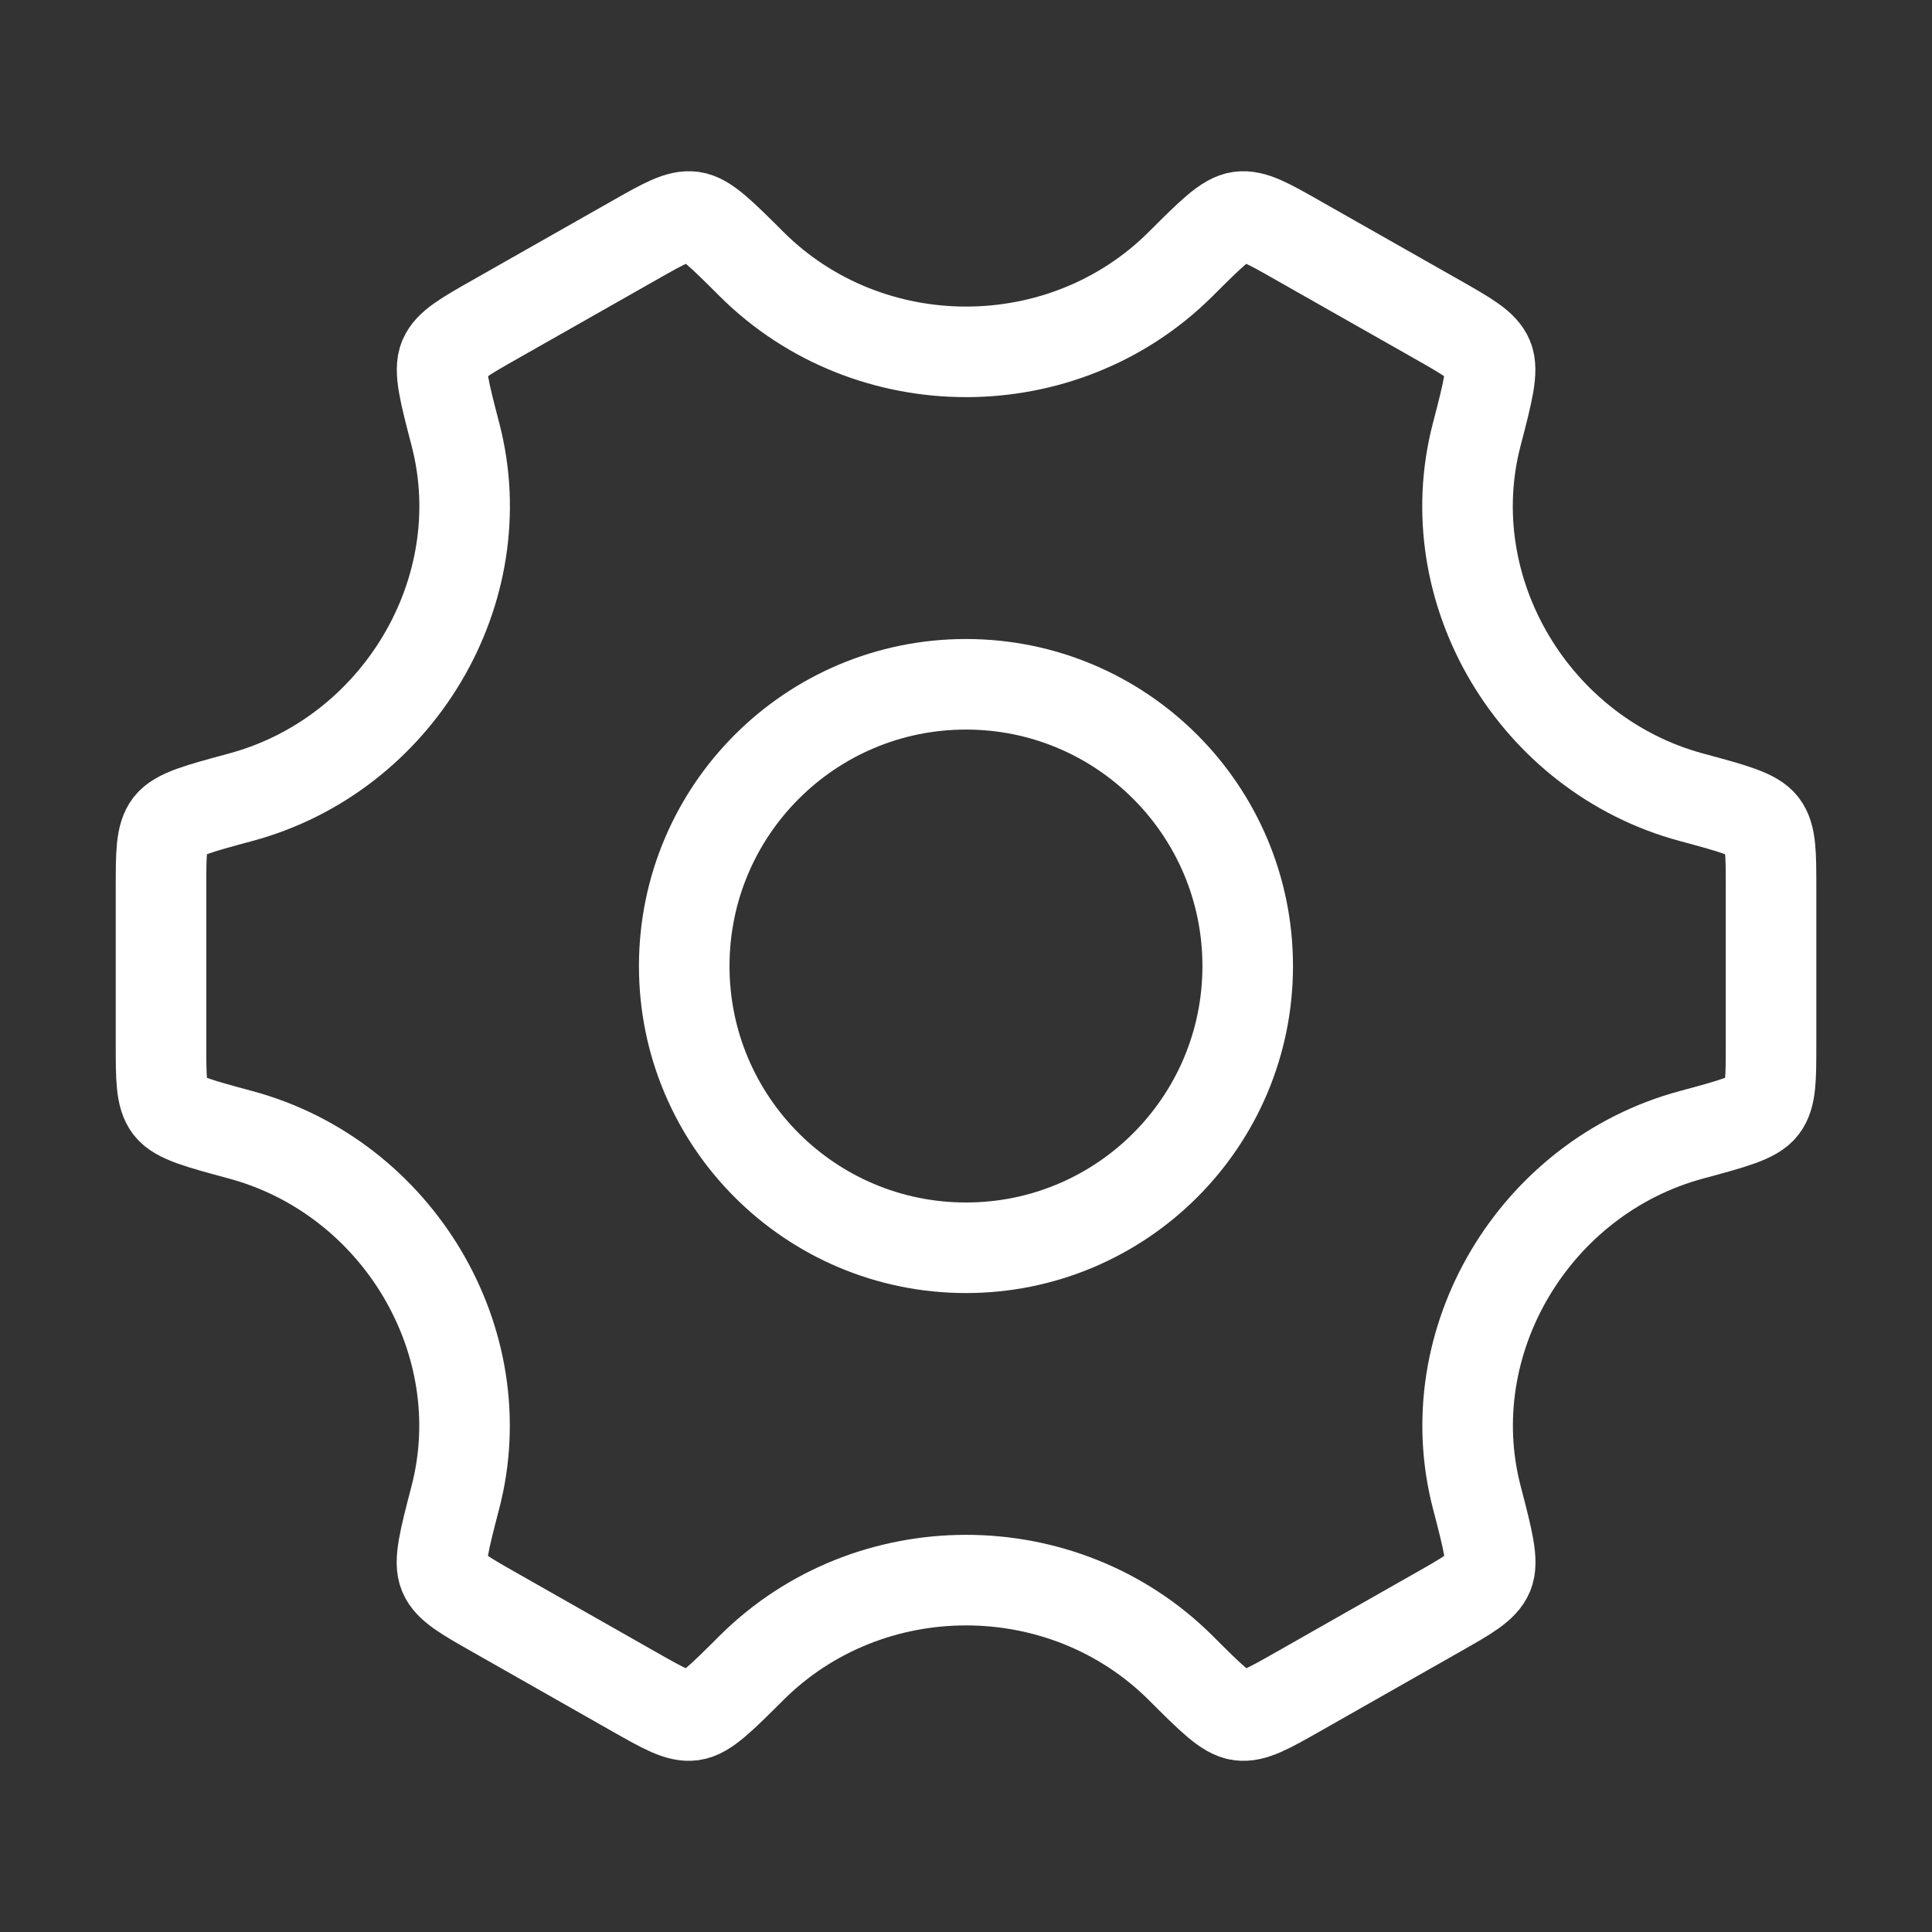 <svg width="32" height="32" viewBox="0 0 32 32" fill="none" xmlns="http://www.w3.org/2000/svg">
<rect x="0" y="0" width="32" height="32" fill="#333333" stroke="none"/>
<path d="M20.666 16.001C20.666 18.578 18.577 20.667 16 20.667C13.422 20.667 11.333 18.578 11.333 16.001C11.333 13.423 13.422 11.334 16 11.334C18.577 11.334 20.666 13.423 20.666 16.001Z" stroke="white" stroke-width="1.5"/>
<path d="M28.015 18.796C28.711 18.608 29.059 18.514 29.196 18.335C29.334 18.155 29.334 17.867 29.334 17.29V14.711C29.334 14.134 29.334 13.845 29.196 13.666C29.059 13.487 28.711 13.393 28.015 13.205C25.415 12.504 23.787 9.785 24.458 7.202C24.643 6.491 24.735 6.136 24.647 5.927C24.559 5.719 24.306 5.576 23.8 5.288L21.5 3.983C21.004 3.701 20.756 3.56 20.533 3.59C20.311 3.62 20.059 3.871 19.557 4.372C17.611 6.313 14.392 6.313 12.446 4.372C11.944 3.871 11.692 3.62 11.47 3.59C11.247 3.56 10.999 3.701 10.502 3.983L8.203 5.288C7.697 5.575 7.444 5.719 7.356 5.927C7.268 6.136 7.36 6.491 7.545 7.201C8.215 9.785 6.587 12.504 3.986 13.205C3.29 13.393 2.942 13.487 2.804 13.666C2.667 13.845 2.667 14.134 2.667 14.711V17.29C2.667 17.867 2.667 18.155 2.804 18.335C2.942 18.514 3.29 18.608 3.986 18.796C6.586 19.497 8.214 22.216 7.543 24.799C7.358 25.51 7.266 25.865 7.354 26.073C7.442 26.282 7.695 26.425 8.201 26.712L10.5 28.018C10.997 28.3 11.245 28.441 11.467 28.411C11.69 28.381 11.941 28.13 12.444 27.629C14.391 25.686 17.612 25.686 19.559 27.629C20.061 28.13 20.312 28.381 20.535 28.411C20.758 28.441 21.006 28.3 21.503 28.018L23.802 26.712C24.308 26.425 24.561 26.282 24.649 26.073C24.737 25.865 24.645 25.51 24.46 24.799C23.789 22.216 25.415 19.497 28.015 18.796Z" stroke="white" stroke-width="1.5" stroke-linecap="round"/>
</svg>
